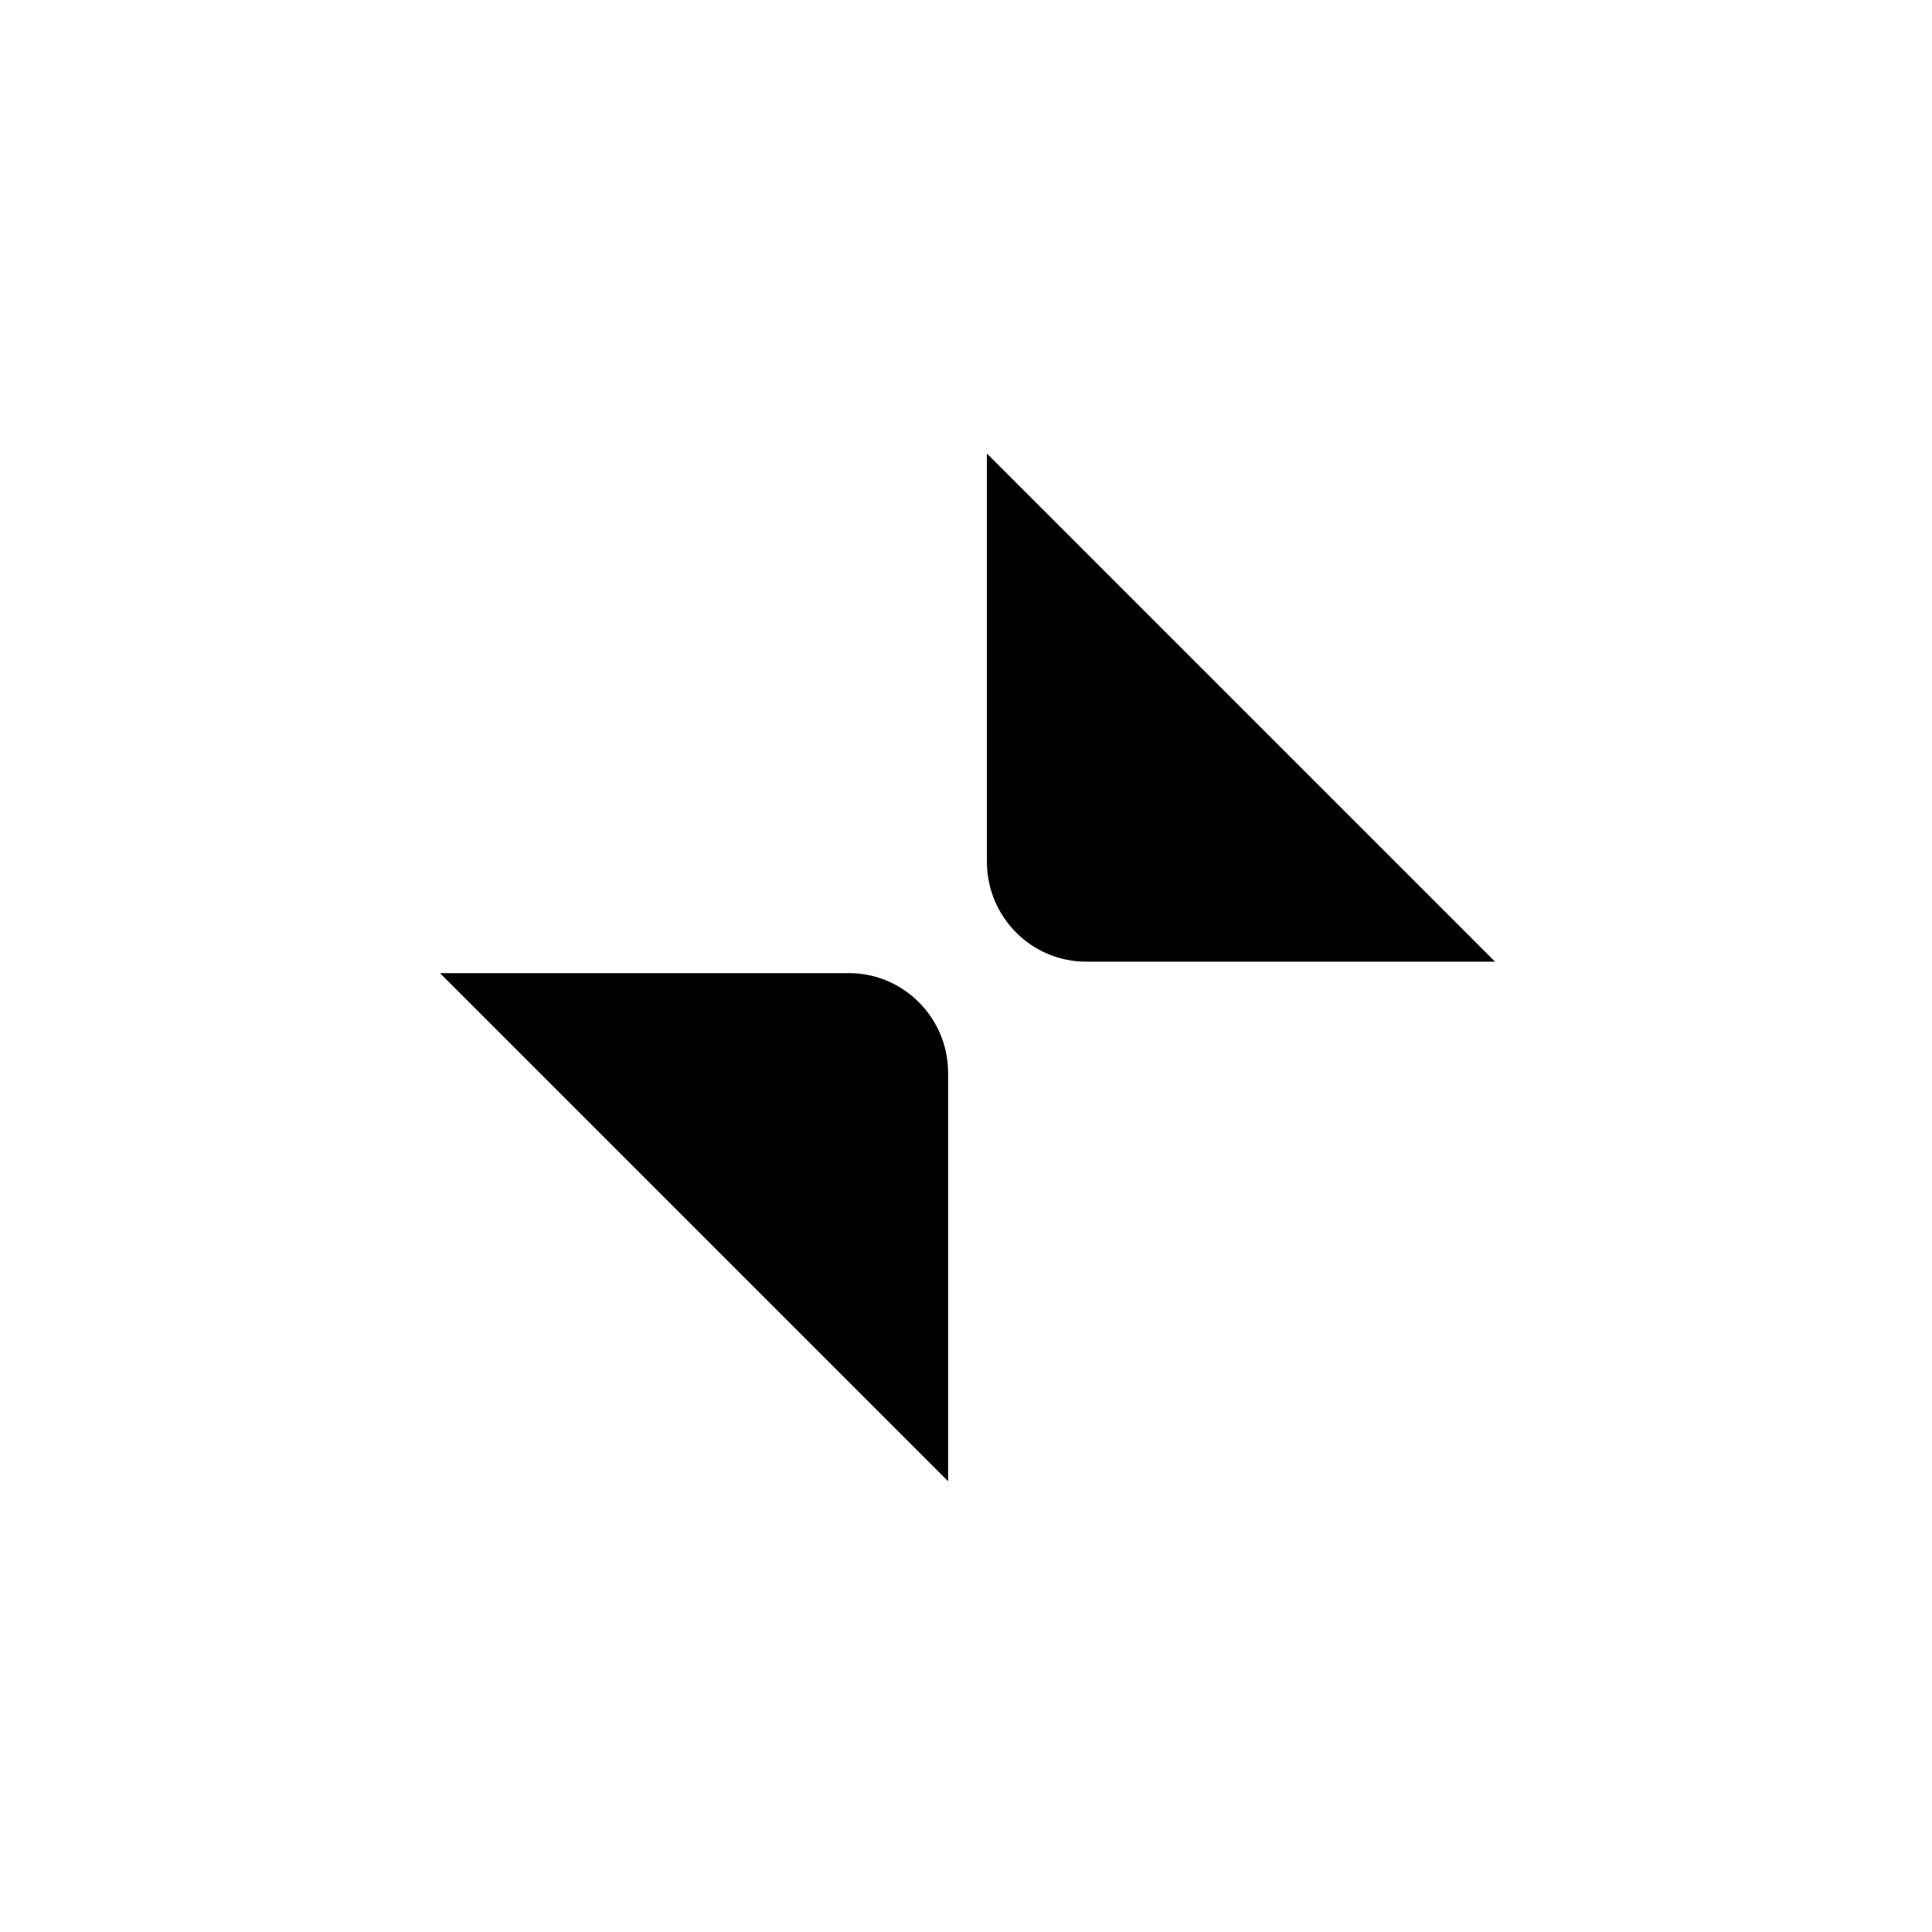 <svg xmlns="http://www.w3.org/2000/svg" xmlns:svg="http://www.w3.org/2000/svg" id="svg1375" width="16" height="16" version="1.1" viewBox="0 0 4.233 4.233"><g id="layer1" transform="translate(0,-292.767)"><g id="g4886" fill="#c0e3ff" fill-opacity="1" clip-path="none" transform="matrix(0.265,0,0,0.265,-0.061,292.737)"><g id="g4884" fill="#c0e3ff" fill-opacity="1" display="inline" transform="translate(-81,-967)"><path id="path4882" fill="#000" fill-opacity="1" fill-rule="evenodd" stroke="none" d="m 84.868,975.159 h 3.382 c 0.45,0 0.816,0.368 0.819,0.819 v 3.382 z" opacity="1"/><path id="path5284" fill="#000" fill-opacity="1" fill-rule="evenodd" stroke="none" d="m 93.591,975.064 h -3.382 c -0.45,0 -0.816,-0.368 -0.819,-0.819 v -3.382 z" opacity="1"/></g></g></g></svg>
